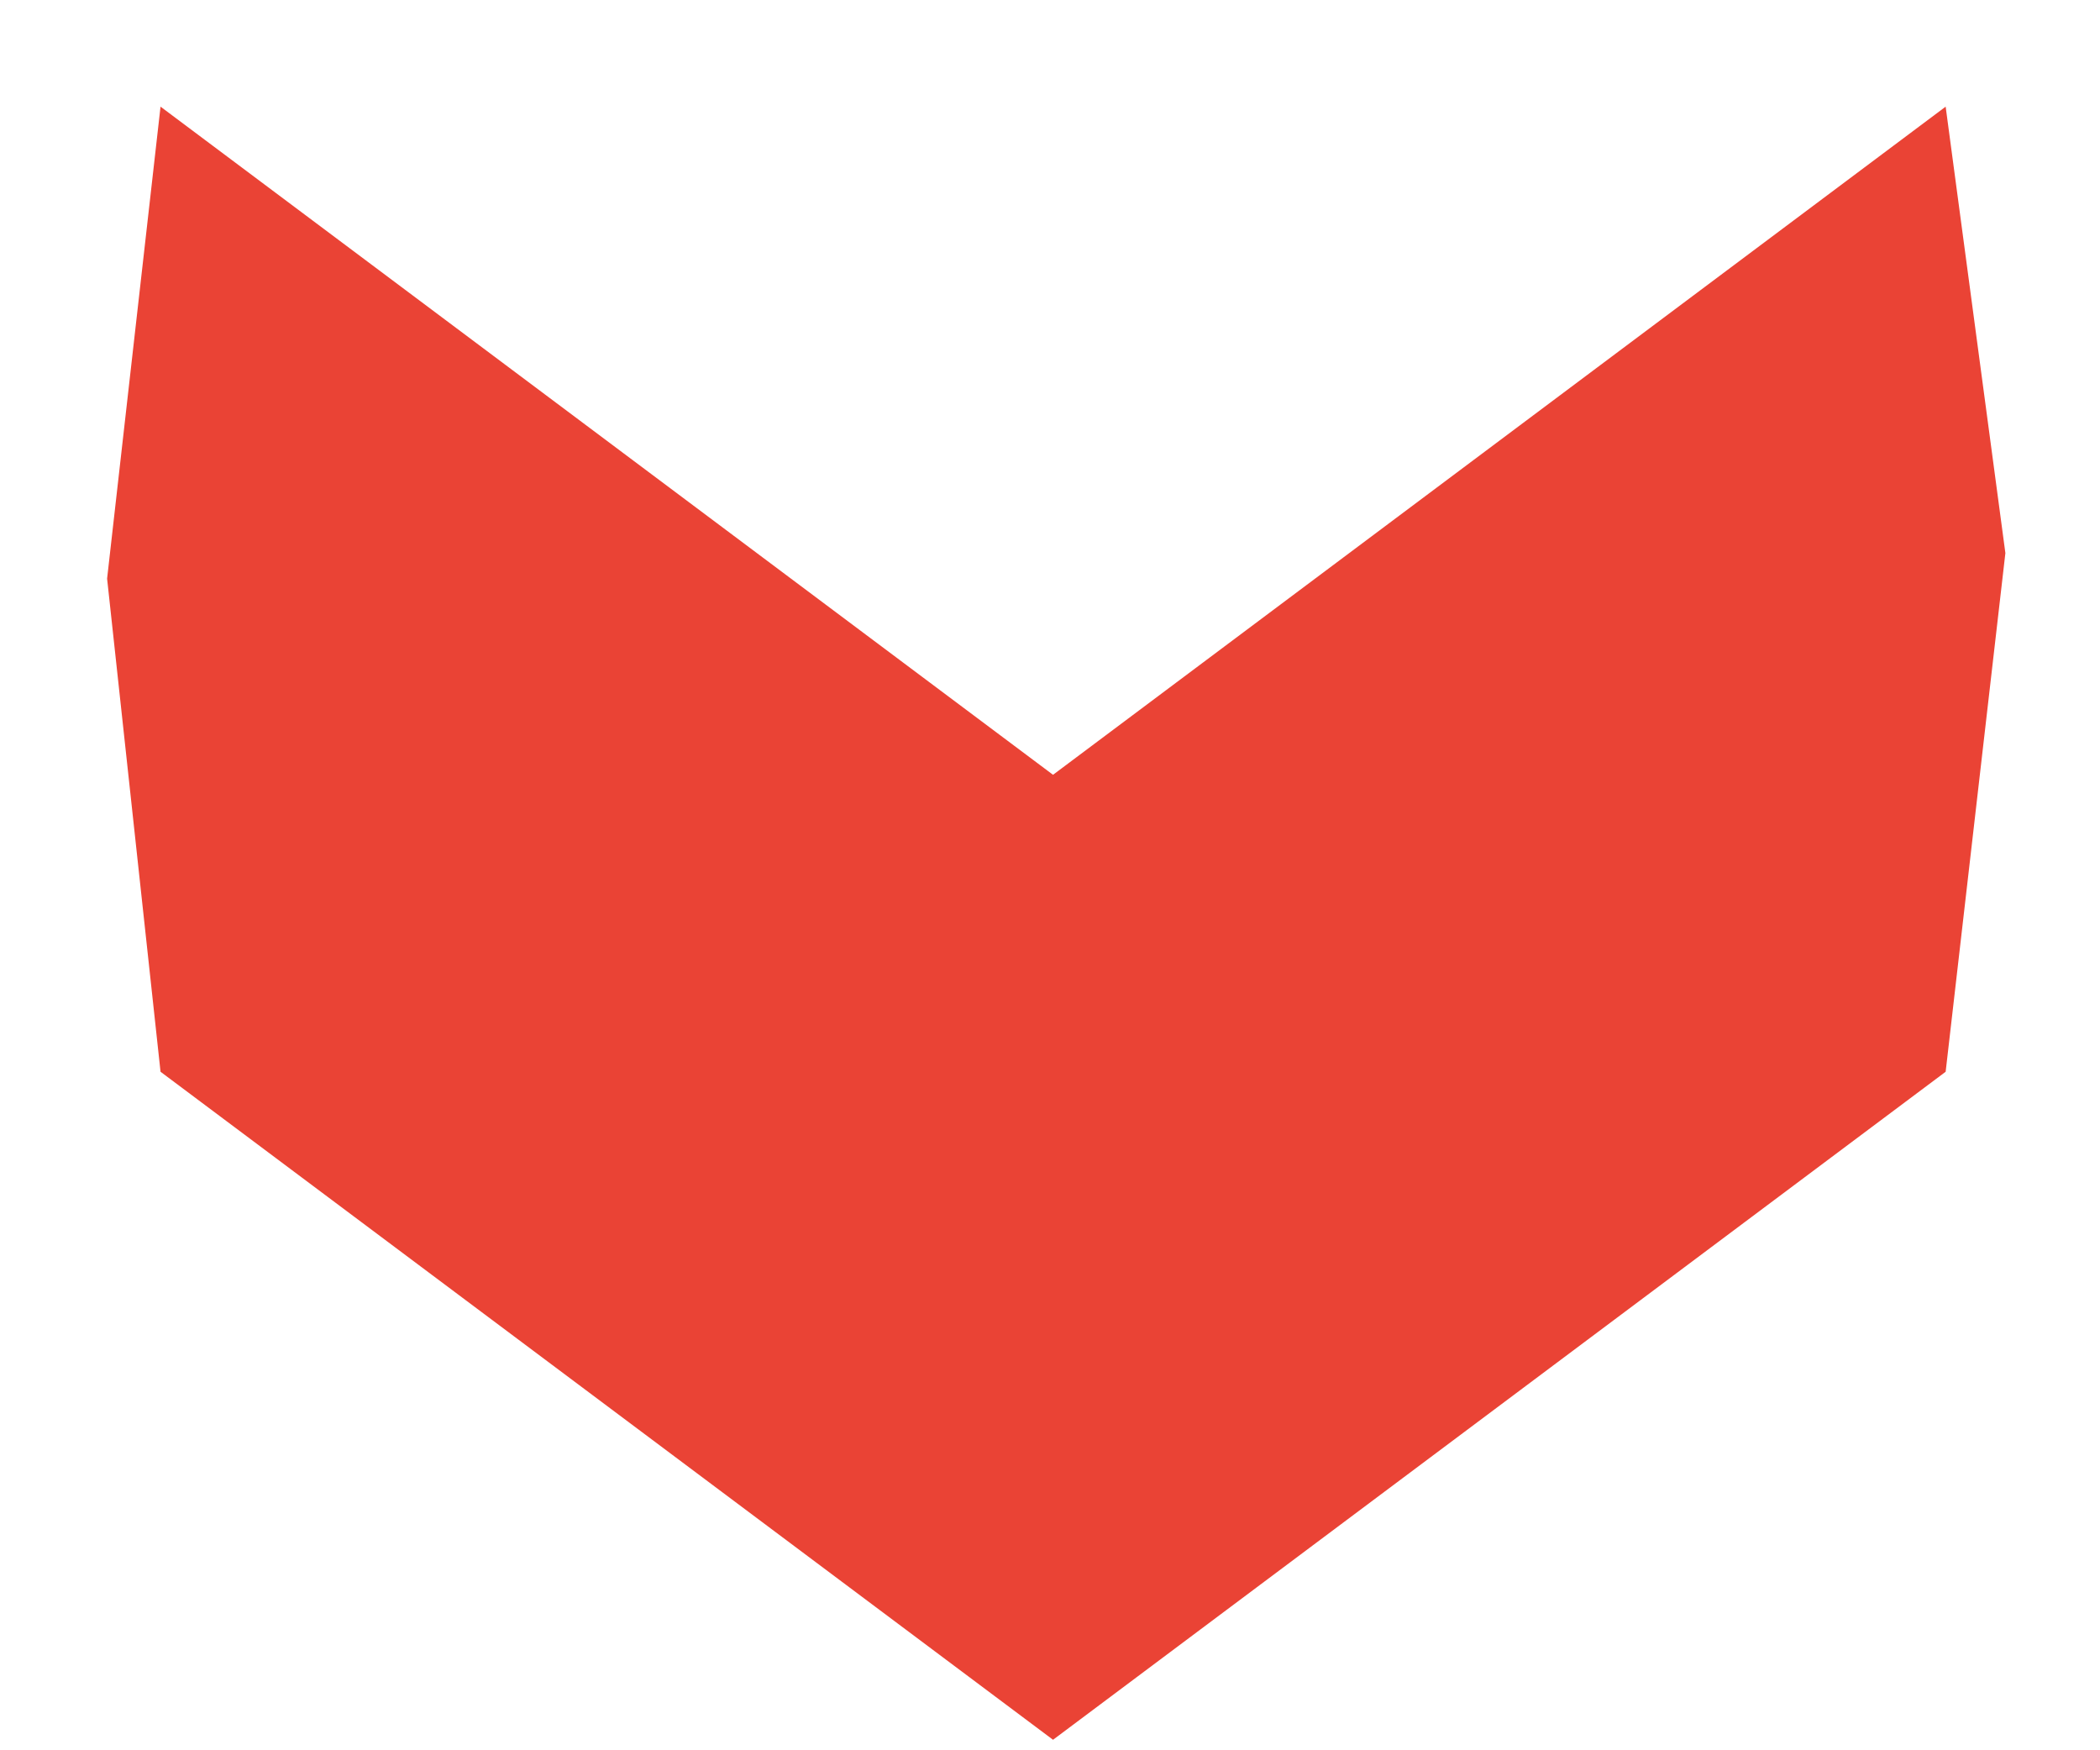 <svg width="18" height="15" viewBox="0 0 18 15" fill="none" xmlns="http://www.w3.org/2000/svg">
<path d="M1.376 9.185L0.918 4.959L1.376 0.914L9.026 6.64L16.677 0.914L17.189 4.74L16.677 9.185L9.026 14.91L1.376 9.185Z" fill="#EA4335"/>
</svg>
